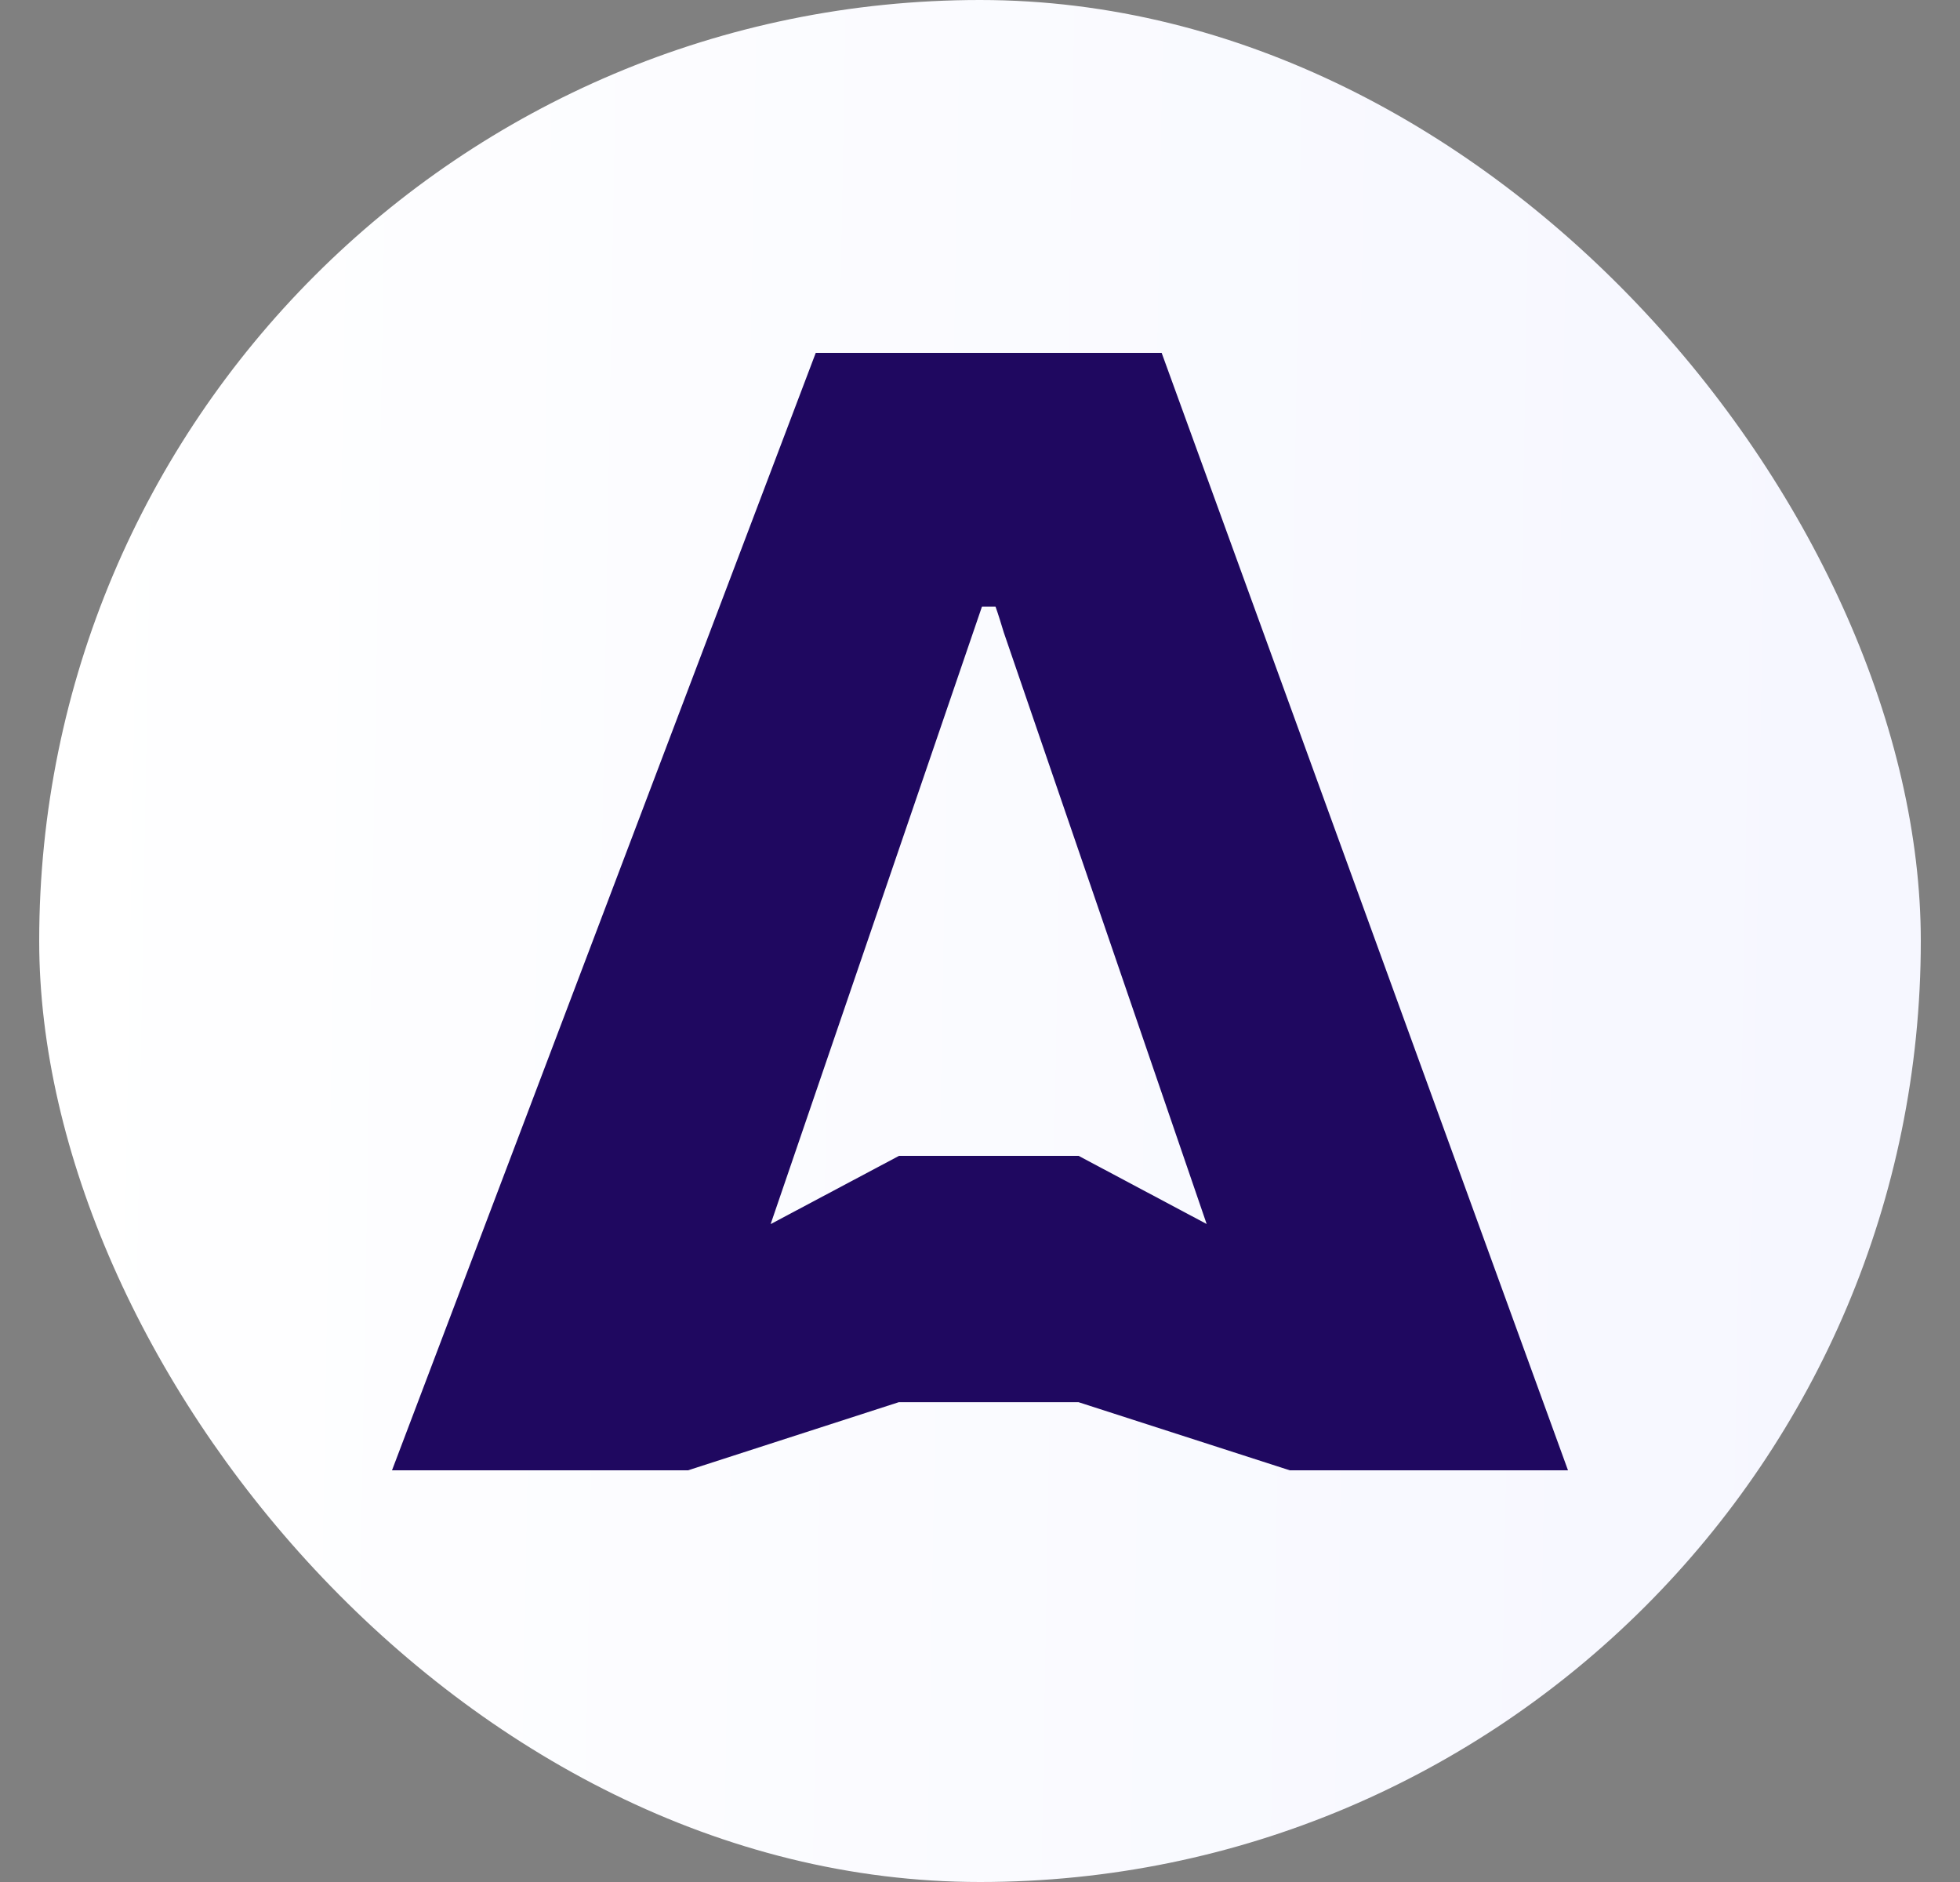 <svg xmlns="http://www.w3.org/2000/svg" fill="none" viewBox="0 0 25 24">
  <rect x="0" y="0" width="25" height="24" fill="#808080" stroke="none"/>
  <rect width="24" height="24" x=".5" fill="url(#a)" rx="12"/>
  <path fill="#1F0860" d="M14.817 4.5h-4.412L5 18.75h3.776l2.689-.869h2.291l2.695.869H20L14.817 4.5ZM9.83 15.609l2.695-7.873h.173c.036.101.069.209.105.328L15.391 15.609l-1.633-.869h-2.291l-1.635.869h-.002Z"/>
  <defs>
    <linearGradient id="a" x1=".5" x2="23.822" y1="4.632" y2="5.043" gradientUnits="userSpaceOnUse">
      <stop stop-color="#fff"/>
      <stop offset="1" stop-color="#F6F7FF"/>
    </linearGradient>
  </defs>
</svg>
